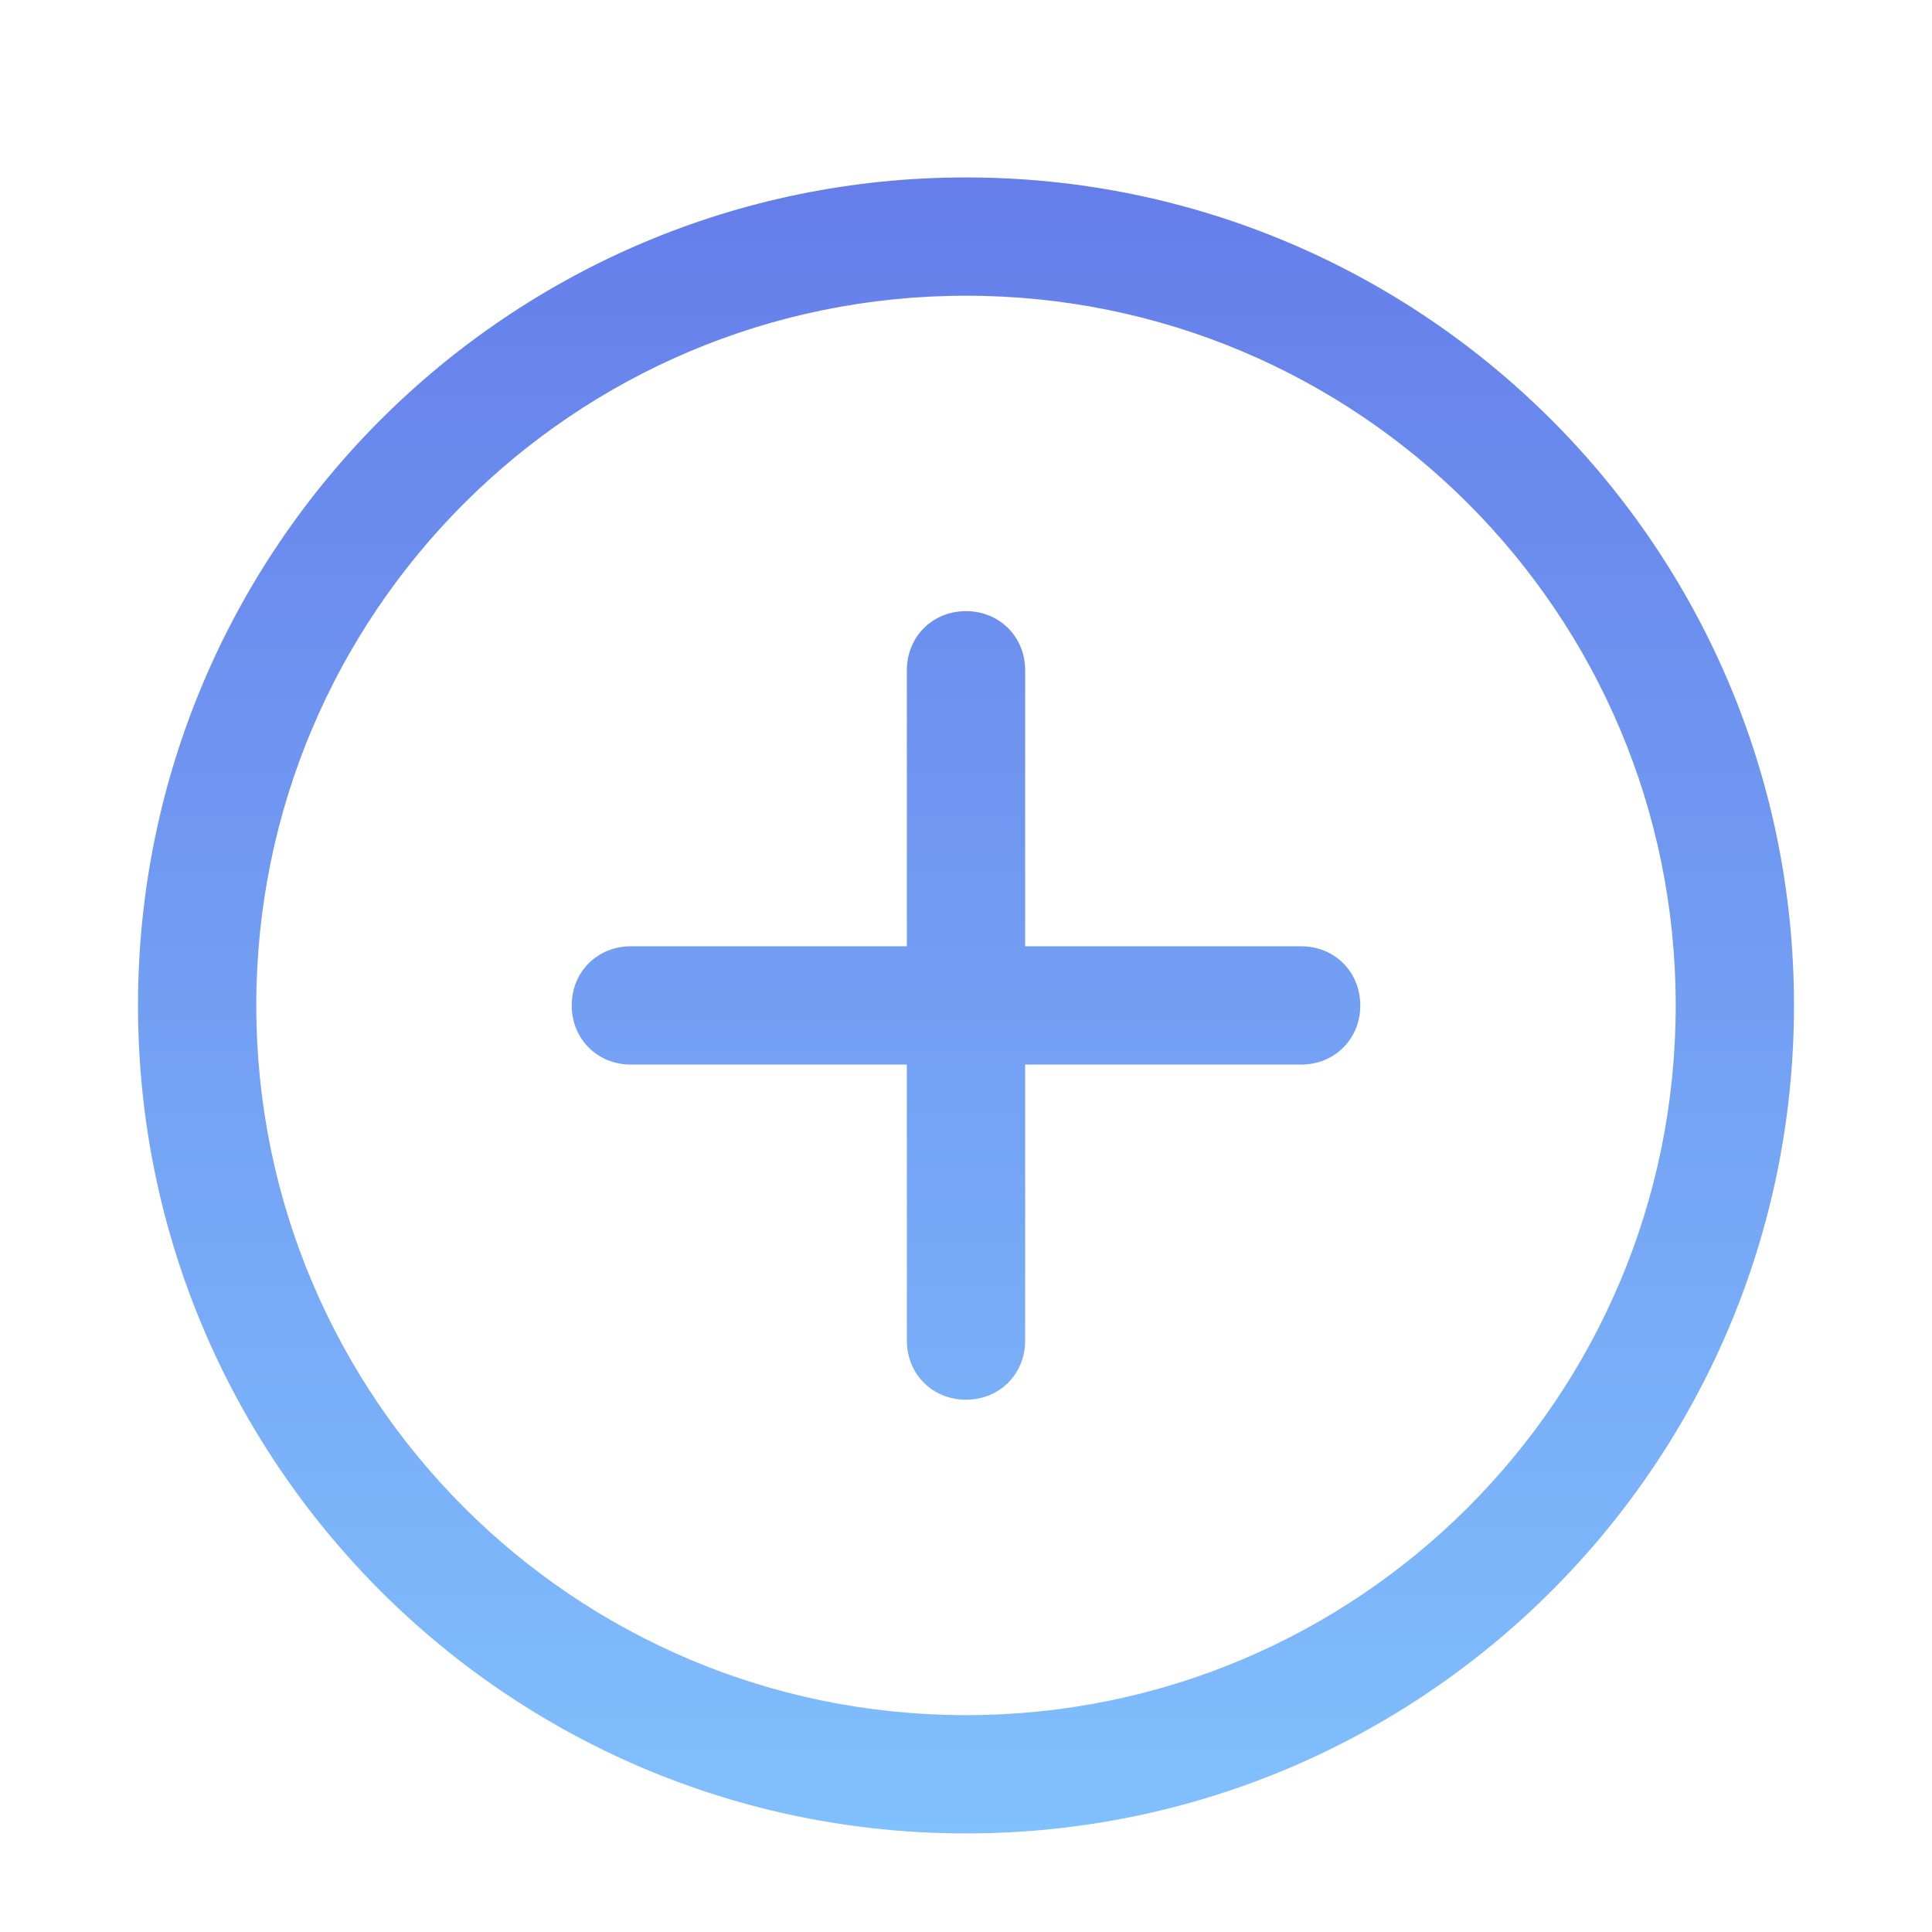 <?xml version="1.0" encoding="utf-8"?>
<!-- Generator: Adobe Illustrator 19.0.0, SVG Export Plug-In . SVG Version: 6.00 Build 0)  -->
<svg xmlns="http://www.w3.org/2000/svg" xmlns:xlink="http://www.w3.org/1999/xlink" version="1.1" id="Layer_1" x="0px" y="0px" viewBox="0 2 98 98" style="enable-background:new 0 2 98 98;" xml:space="preserve" width="512" height="512">
<style type="text/css">
	.st0{fill:url(#SVGID_1_);}
	.st1{fill:url(#SVGID_2_);}
</style>
<g>
	
		<linearGradient id="SVGID_1_" gradientUnits="userSpaceOnUse" x1="49" y1="92.667" x2="49" y2="7.635" gradientTransform="matrix(1 0 0 -1 0 104)">
		<stop offset="0" style="stop-color:#657eea"/>
		<stop offset="1" style="stop-color:#81c1fd"/>
	</linearGradient>
	<path class="st0" d="M49,11C25.8,11,7,29.8,7,53s18.8,42,42,42s42-18.8,42-42S72.2,11,49,11z M49,89c-19.9,0-36-16.1-36-36   s16.1-36,36-36s36,16.1,36,36S68.9,89,49,89z"/>
	
		<linearGradient id="SVGID_2_" gradientUnits="userSpaceOnUse" x1="49" y1="92.667" x2="49" y2="7.635" gradientTransform="matrix(1 0 0 -1 0 104)">
		<stop offset="0" style="stop-color:#657eea"/>
		<stop offset="1" style="stop-color:#81c1fd"/>
	</linearGradient>
	<path class="st1" d="M66,50H52V36c0-1.7-1.3-3-3-3s-3,1.3-3,3v14H32c-1.7,0-3,1.3-3,3s1.3,3,3,3h14v14c0,1.7,1.3,3,3,3s3-1.3,3-3   V56h14c1.7,0,3-1.3,3-3S67.7,50,66,50z"/>
</g>
</svg>
